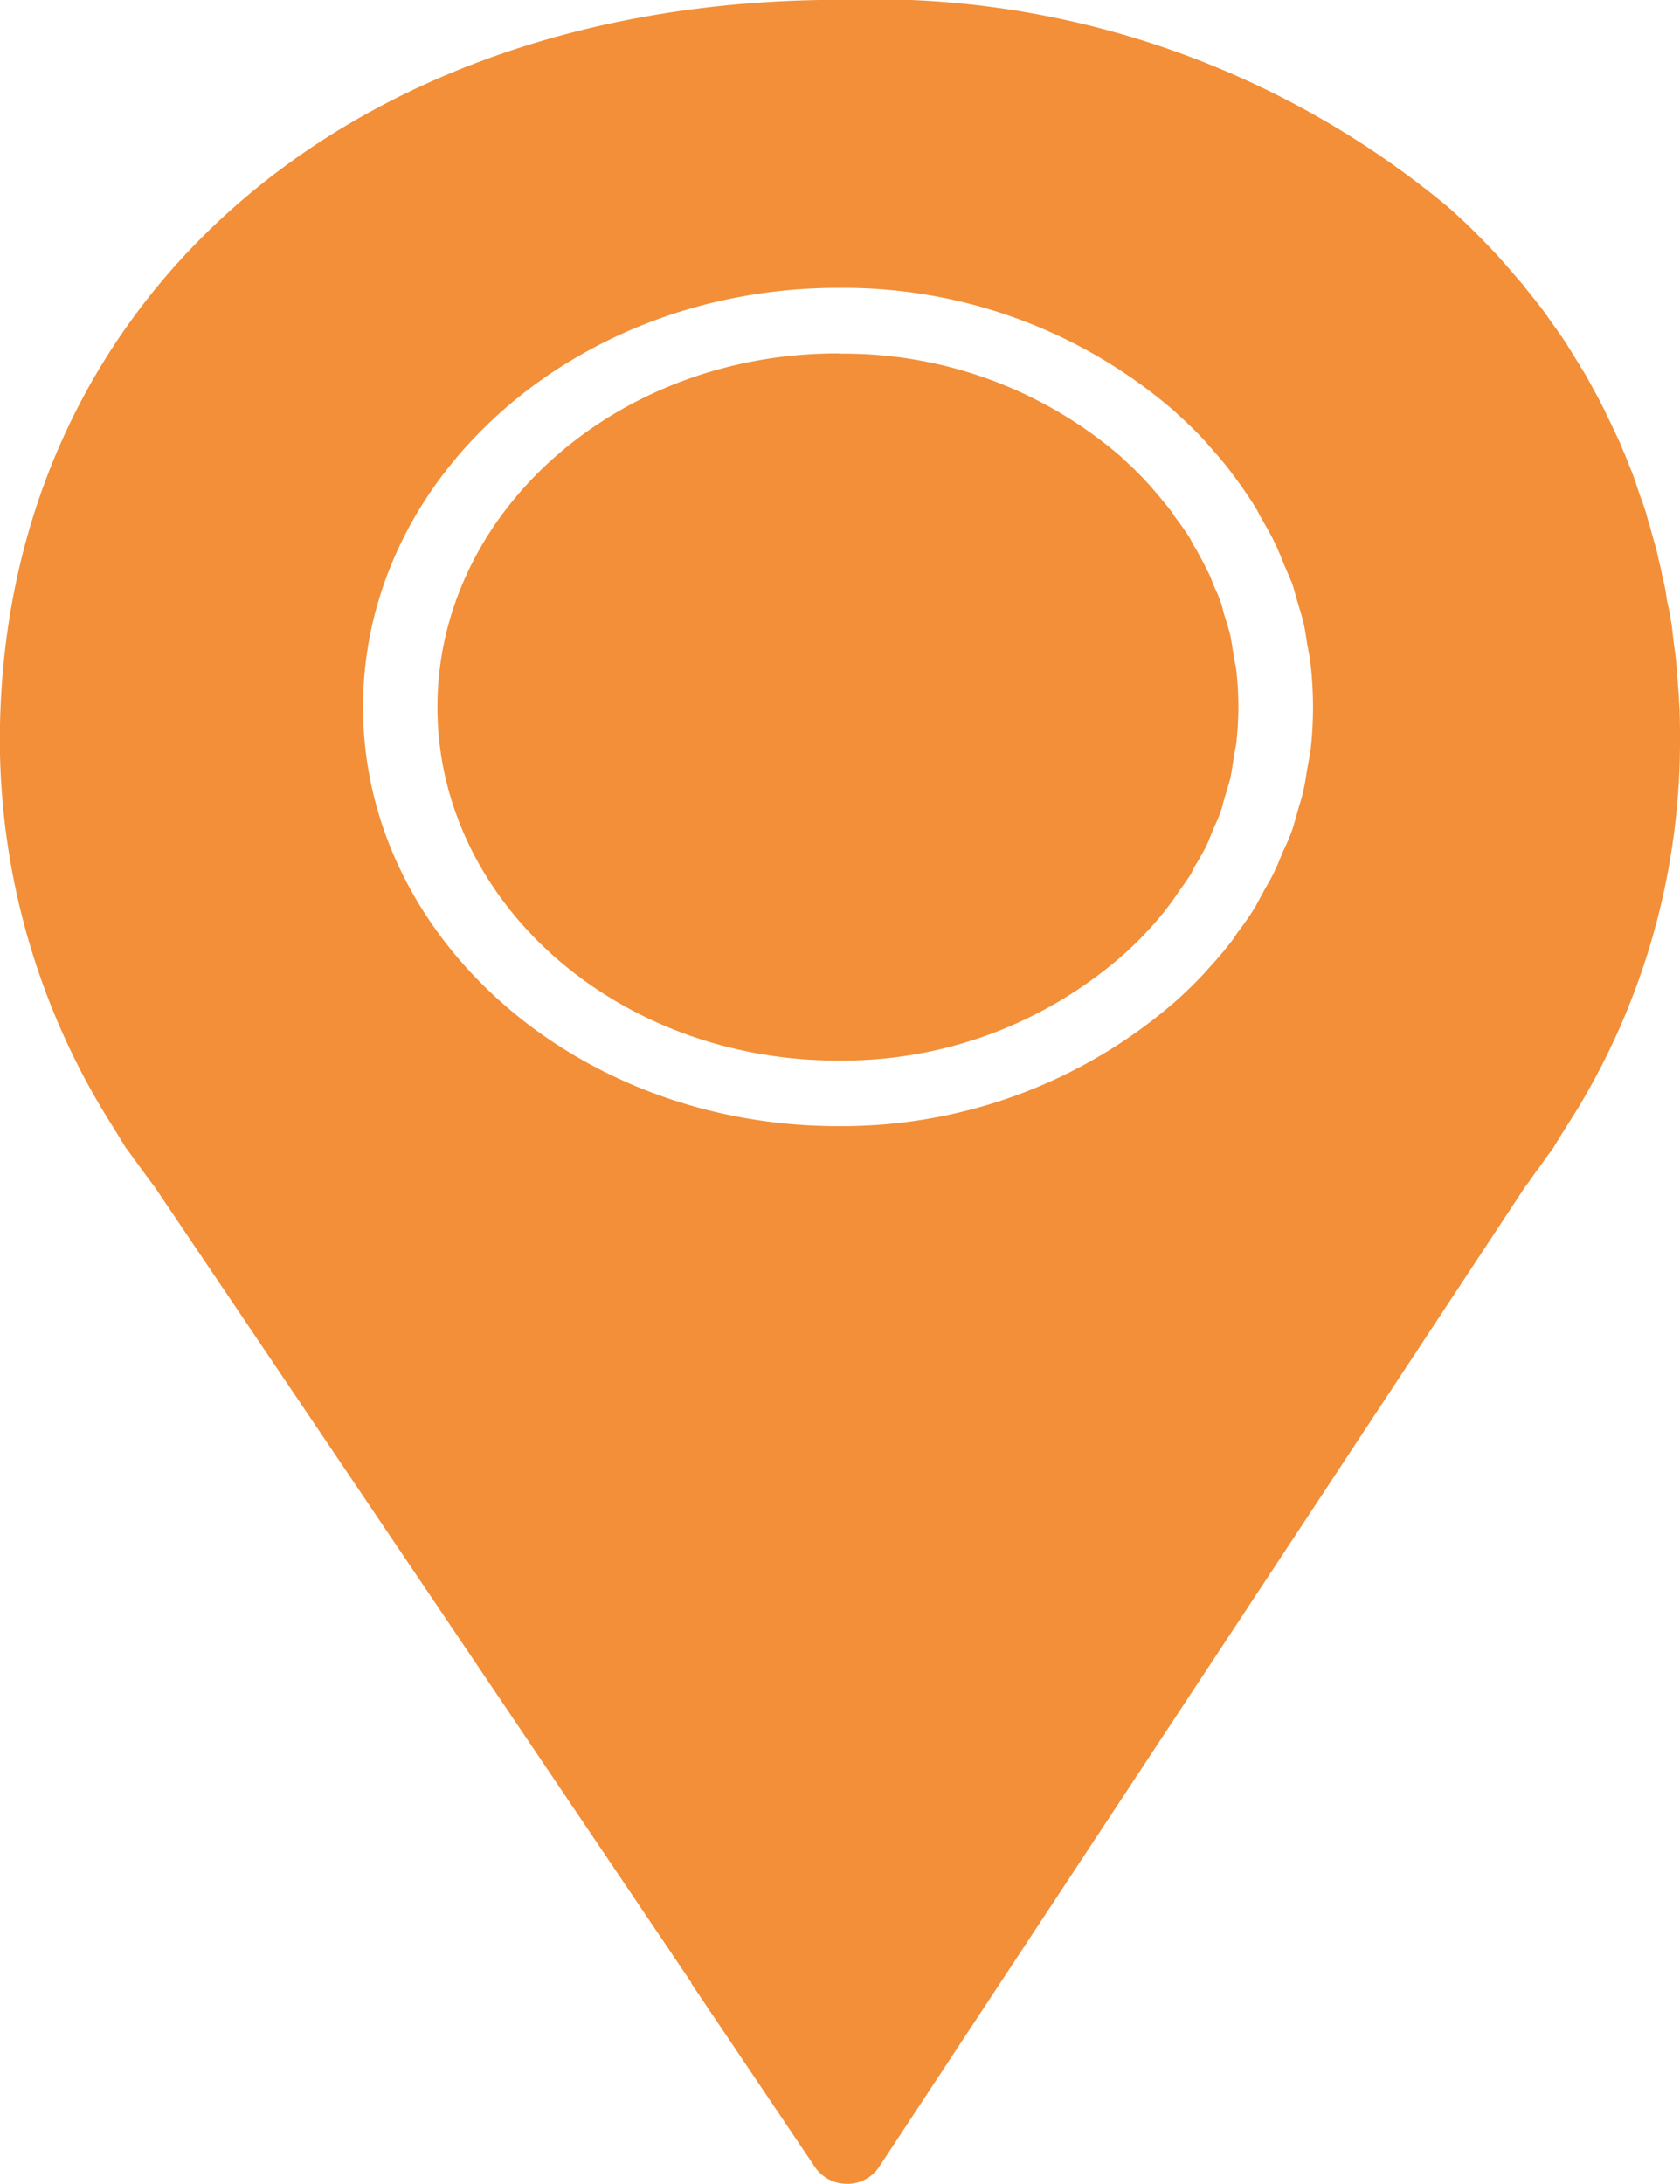 <svg id="Groupe_11720" data-name="Groupe 11720" xmlns="http://www.w3.org/2000/svg" xmlns:xlink="http://www.w3.org/1999/xlink" width="21.296" height="27.687" viewBox="0 0 21.296 27.687">
  <defs>
    <clipPath id="clip-path">
      <path id="Tracé_1245" data-name="Tracé 1245" d="M0,19.261H21.3V-8.426H0Z" transform="translate(0 8.426)" fill="#f28f38"/>
    </clipPath>
  </defs>
  <g id="Groupe_11719" data-name="Groupe 11719" clip-path="url(#clip-path)">
    <g id="Groupe_11717" data-name="Groupe 11717" transform="translate(5.546 4.48)">
      <path id="Tracé_1243" data-name="Tracé 1243" d="M7.015,2.629c-.01-.066-.02-.131-.033-.2-.013-.049-.026-.1-.039-.141l-.049-.158A.935.935,0,0,0,6.858,2a1.746,1.746,0,0,0-.076-.181l-.059-.148A.576.576,0,0,0,6.687,1.6c-.039-.085-.085-.168-.131-.25L6.5,1.255c-.01-.02-.016-.036-.026-.053-.062-.1-.128-.194-.2-.286C6.266.9,6.253.881,6.24.861c-.1-.128-.181-.223-.266-.322L5.938.5A3.885,3.885,0,0,0,5.629.194L5.6.164A5.373,5.373,0,0,0,2.057-1.147L2-1.15c-2.793,0-5.07,2.011-5.07,4.482S-.8,7.811,2,7.814l.062,0A5.39,5.39,0,0,0,5.612,6.483a4.256,4.256,0,0,0,.322-.315c.016-.016.03-.033.043-.046.082-.092.168-.194.246-.3.03-.043.043-.059.056-.079.069-.1.135-.191.2-.289L6.5,5.412l.036-.072L6.562,5.3c.043-.076.089-.151.125-.23a.8.8,0,0,0,.033-.079l.062-.151a1.746,1.746,0,0,0,.076-.181.935.935,0,0,0,.036-.128l.049-.161.039-.138c.013-.066.023-.131.033-.2l.026-.158a.709.709,0,0,0,.016-.089,4.257,4.257,0,0,0,.026-.457,4.208,4.208,0,0,0-.026-.457.764.764,0,0,0-.016-.092Z" transform="translate(3.069 1.15)" fill="#f28f38"/>
    </g>
    <g id="Groupe_11718" data-name="Groupe 11718" transform="translate(-0.001 -0.002)">
      <path id="Tracé_1244" data-name="Tracé 1244" d="M13.56,10.316c.053-.072.105-.151.181-.25a.221.221,0,0,0,.023-.036c.138-.227.345-.549.352-.568a9.014,9.014,0,0,0,1.249-4.577c0-.174,0-.342-.013-.513,0-.072-.01-.148-.013-.217l-.013-.148-.01-.138c-.007-.059-.013-.118-.023-.177l-.016-.131c-.007-.062-.013-.125-.023-.184s-.016-.1-.026-.148L15.2,3.1c-.01-.069-.02-.141-.036-.21s-.026-.108-.036-.168l-.036-.148c-.01-.053-.023-.105-.036-.154-.02-.072-.043-.145-.062-.22l-.036-.122c-.01-.039-.02-.076-.033-.118-.026-.079-.056-.158-.082-.233l-.033-.1c-.013-.039-.026-.079-.039-.112-.03-.079-.062-.154-.092-.233l-.043-.1c-.013-.036-.03-.072-.043-.105C14.555,1,14.516.915,14.476.83L14.43.738a.534.534,0,0,0-.036-.076c-.056-.115-.118-.223-.177-.332L14.174.251c-.066-.108-.131-.214-.21-.342l-.033-.053c-.072-.112-.151-.22-.24-.345a.346.346,0,0,0-.023-.036c-.082-.112-.168-.217-.26-.332,0,0-.02-.03-.023-.033-.1-.112-.191-.223-.283-.325L13.08-1.24c-.1-.112-.207-.22-.322-.335s-.223-.214-.342-.319h0a11.386,11.386,0,0,0-7.7-2.619c-6.269,0-10.649,3.864-10.649,9.4A9.159,9.159,0,0,0-4.5,9.771l.161.263c.007.01.013.016.02.026l.266.365c.03.039.059.079.076.1l6.812,10.1H2.828l1.58,2.346a.489.489,0,0,0,.4.2h0a.478.478,0,0,0,.4-.207l1.541-2.34h0L13.4,10.536c.059-.076.105-.148.158-.22M10.681,4.99c-.007.053-.013.1-.023.148l-.023.125c-.013.085-.026.174-.046.256-.013.062-.033.128-.053.191l-.039.138c-.016.059-.033.118-.053.177-.03.079-.062.158-.1.233l-.053.125a1.082,1.082,0,0,1-.056.128c-.043.1-.1.191-.151.283l-.046.085c-.016.03-.033.062-.053.1a3.961,3.961,0,0,1-.237.342.843.843,0,0,1-.062.092c-.092.122-.194.24-.3.355-.02.023-.03.036-.043.049-.112.122-.237.243-.368.361A6.431,6.431,0,0,1,4.75,9.764H4.691c-3.319,0-6.02-2.386-6.02-5.313s2.7-5.313,6.02-5.313h.062A6.407,6.407,0,0,1,8.969.712l.023.023c.135.122.253.237.358.352a.491.491,0,0,1,.039.046c.108.122.21.237.3.361.016.02.033.043.049.066.1.135.177.25.25.368.02.033.036.066.053.1l.023.039c.069.122.128.223.174.325.023.043.039.089.059.131l.049.122c.033.076.066.154.1.233.02.056.036.118.053.181l.039.131c.02.066.039.128.056.2s.03.164.043.25l.023.125a1.247,1.247,0,0,1,.023.148,4.951,4.951,0,0,1,.03.542,4.891,4.891,0,0,1-.03.539" transform="translate(5.932 4.513)" fill="#f28f38"/>
    </g>
  </g>
</svg>
